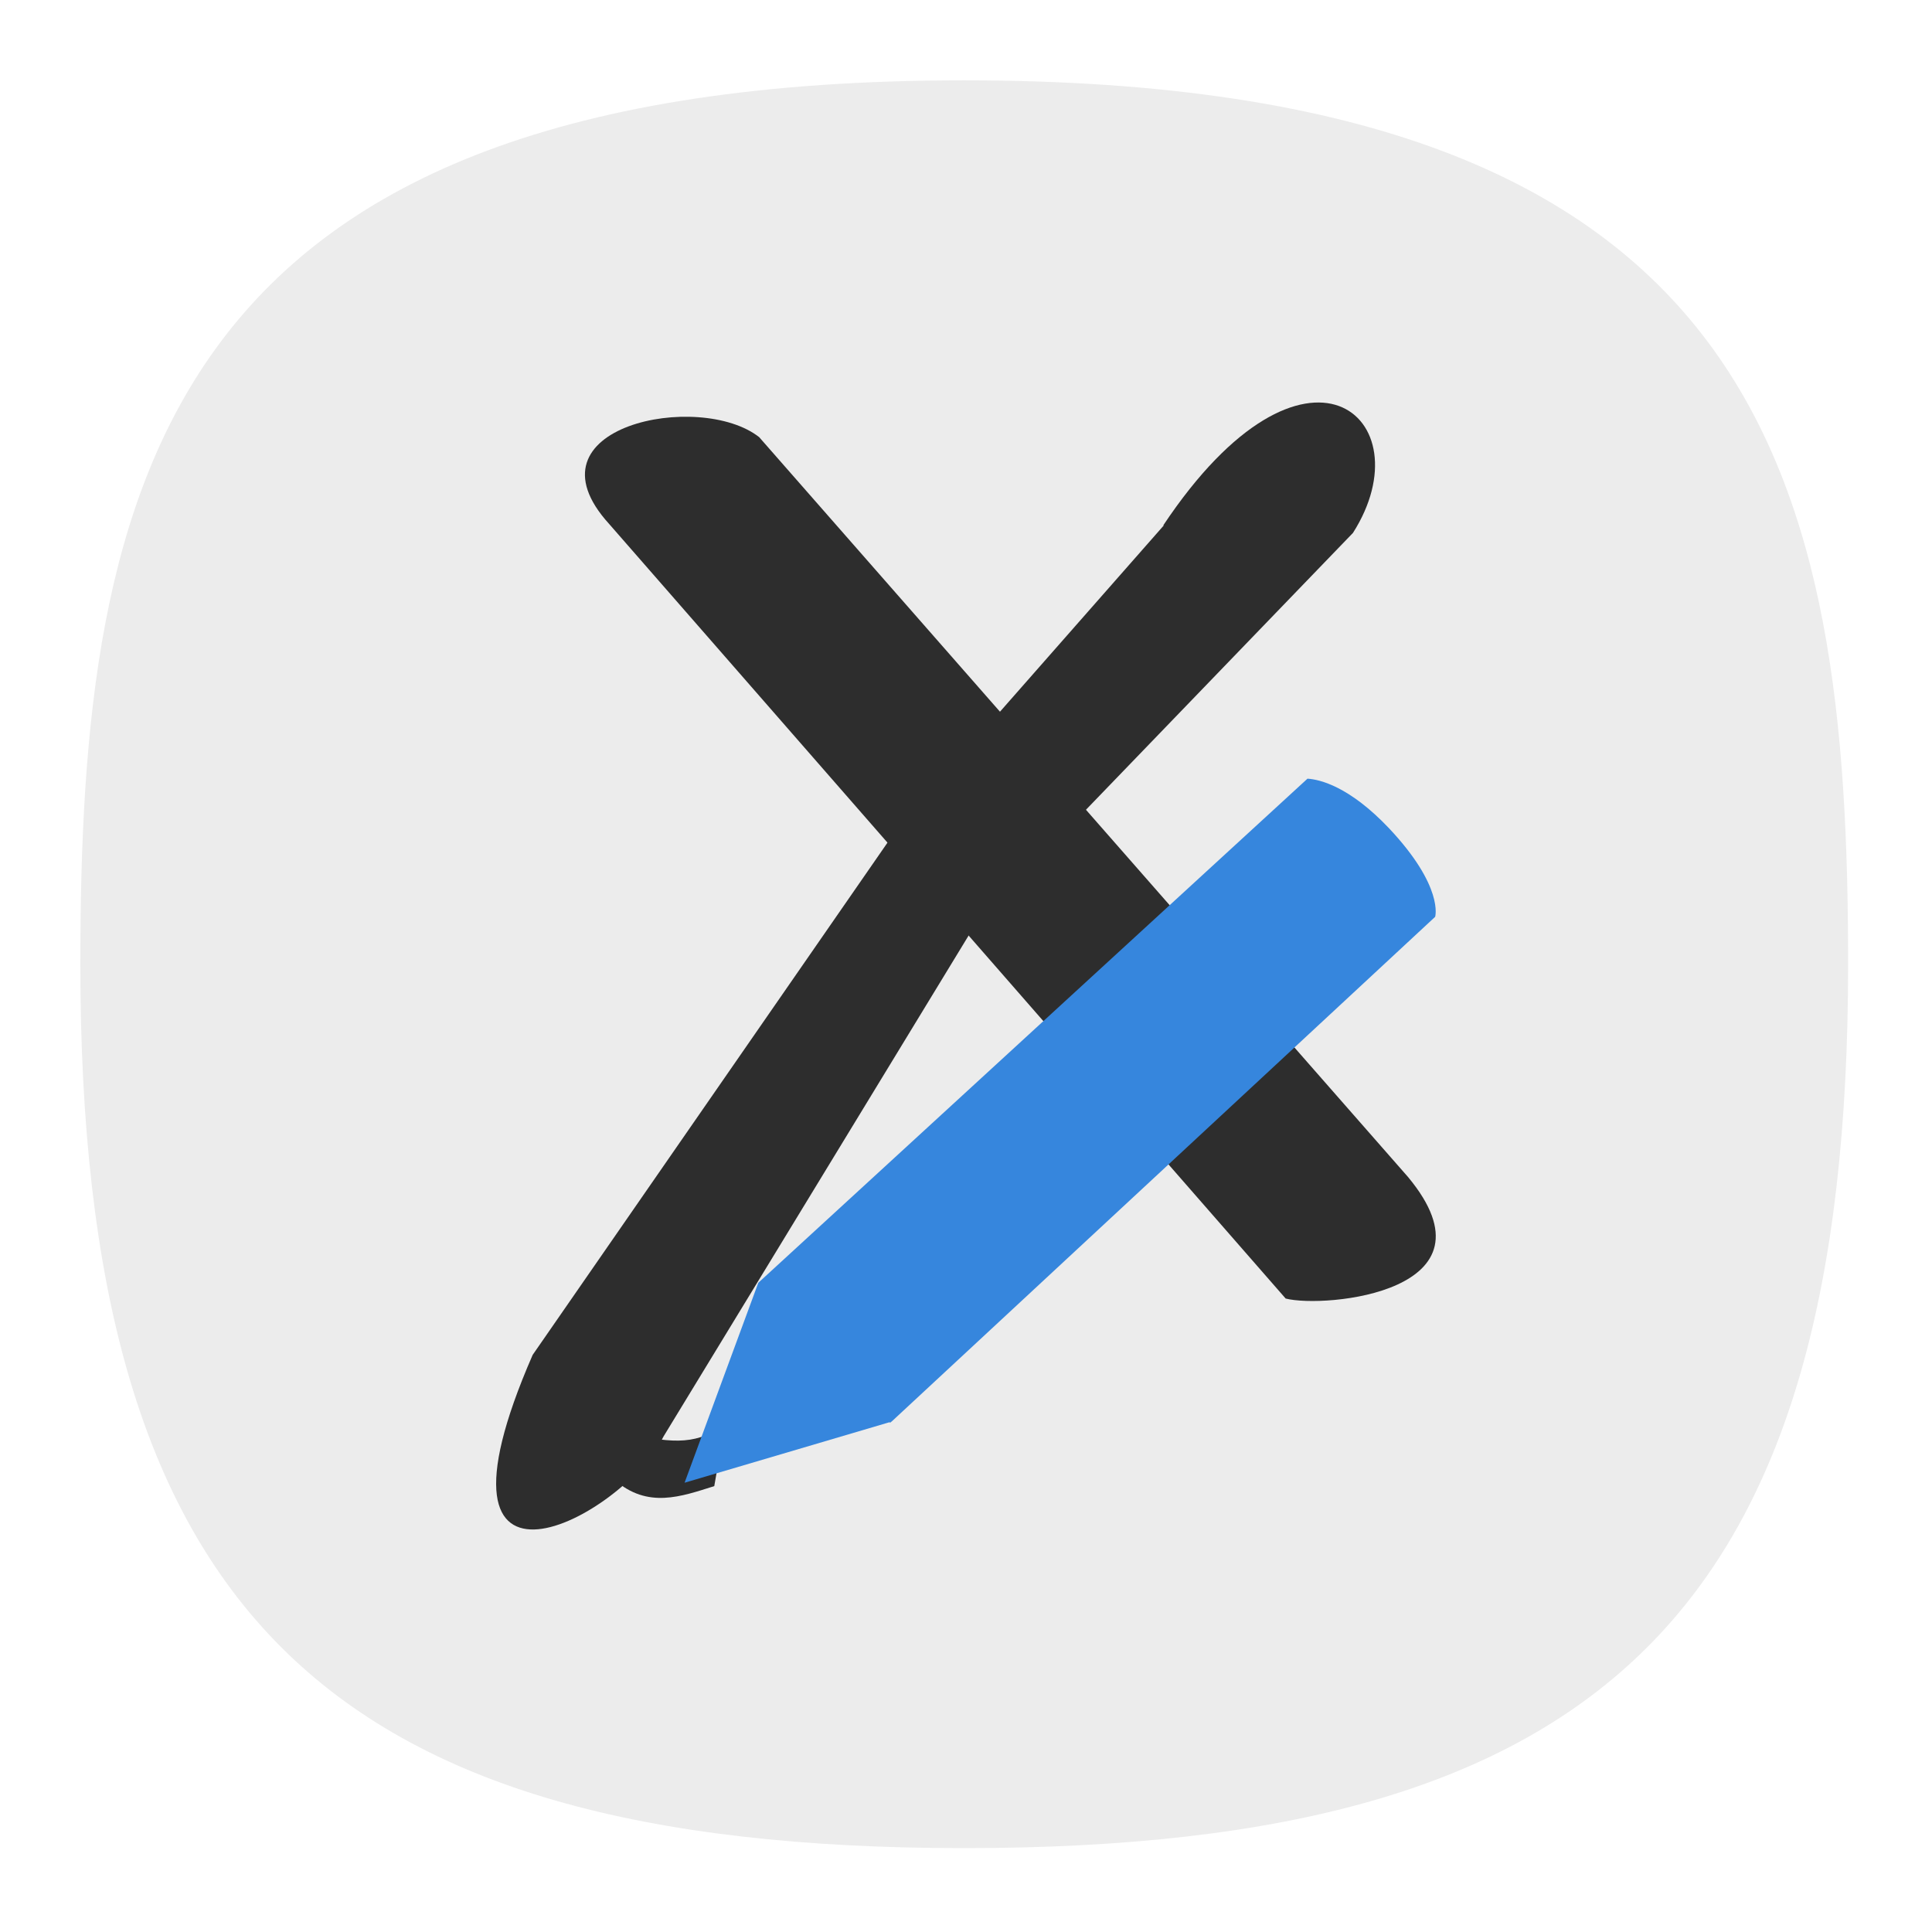 <svg xmlns="http://www.w3.org/2000/svg" width="24" height="24" fill="none"><defs><radialGradient id="a" cx="0" cy="0" r="1" gradientTransform="matrix(0 22 -22 0 12 1)" gradientUnits="userSpaceOnUse"><stop offset="0" stop-color="#8FC8FF" style="stop-color:#f6f6f6;stop-opacity:1"/><stop offset="1" stop-color="#0056A8" style="stop-color:#cfcfcf;stop-opacity:1"/></radialGradient></defs><path d="M50 5C9.09 5 5 25.455 5 50c0 32.727 12.273 45 45 45 32.727 0 45-12.273 45-45 0-24.545-4.09-45-45-45Z" style="font-variation-settings:normal;display:inline;opacity:1;vector-effect:none;fill:#ececec;fill-opacity:1;stroke-width:4.567;stroke-linecap:butt;stroke-linejoin:miter;stroke-miterlimit:4;stroke-dasharray:none;stroke-dashoffset:0;stroke-opacity:1;-inkscape-stroke:none;stop-color:#000;stop-opacity:1" transform="matrix(.244 0 0 .244 -.222 -.222)"/><path fill="#2d2d2d" d="m9.433 5.433 8.058 9.188c1.187 1.428-1.034 1.634-1.52 1.51L7.568 6.51C6.463 5.297 8.694 4.845 9.434 5.433"/><path fill="#2d2d2d" d="m14.457 6.527-3.31 3.764-4.53 6.54c-1.492 3.42 1.131 2.017 1.624 1.016l3.876-6.364 4.69-4.863c.91-1.428-.59-2.745-2.357-.093"/><path fill="#2d2d2d" d="M7.658 17.788c.681.13.923.183 1.345-.077l-.13.75c-.413.13-.827.284-1.24-.078"/><path fill="#3686dd" d="M16.242 9.673 9.42 15.935l-.916 2.484 2.547-.752.007.007.014-.013h.002l6.754-6.272s.112-.371-.571-1.098c-.496-.524-.862-.608-1.014-.618z"/></svg>